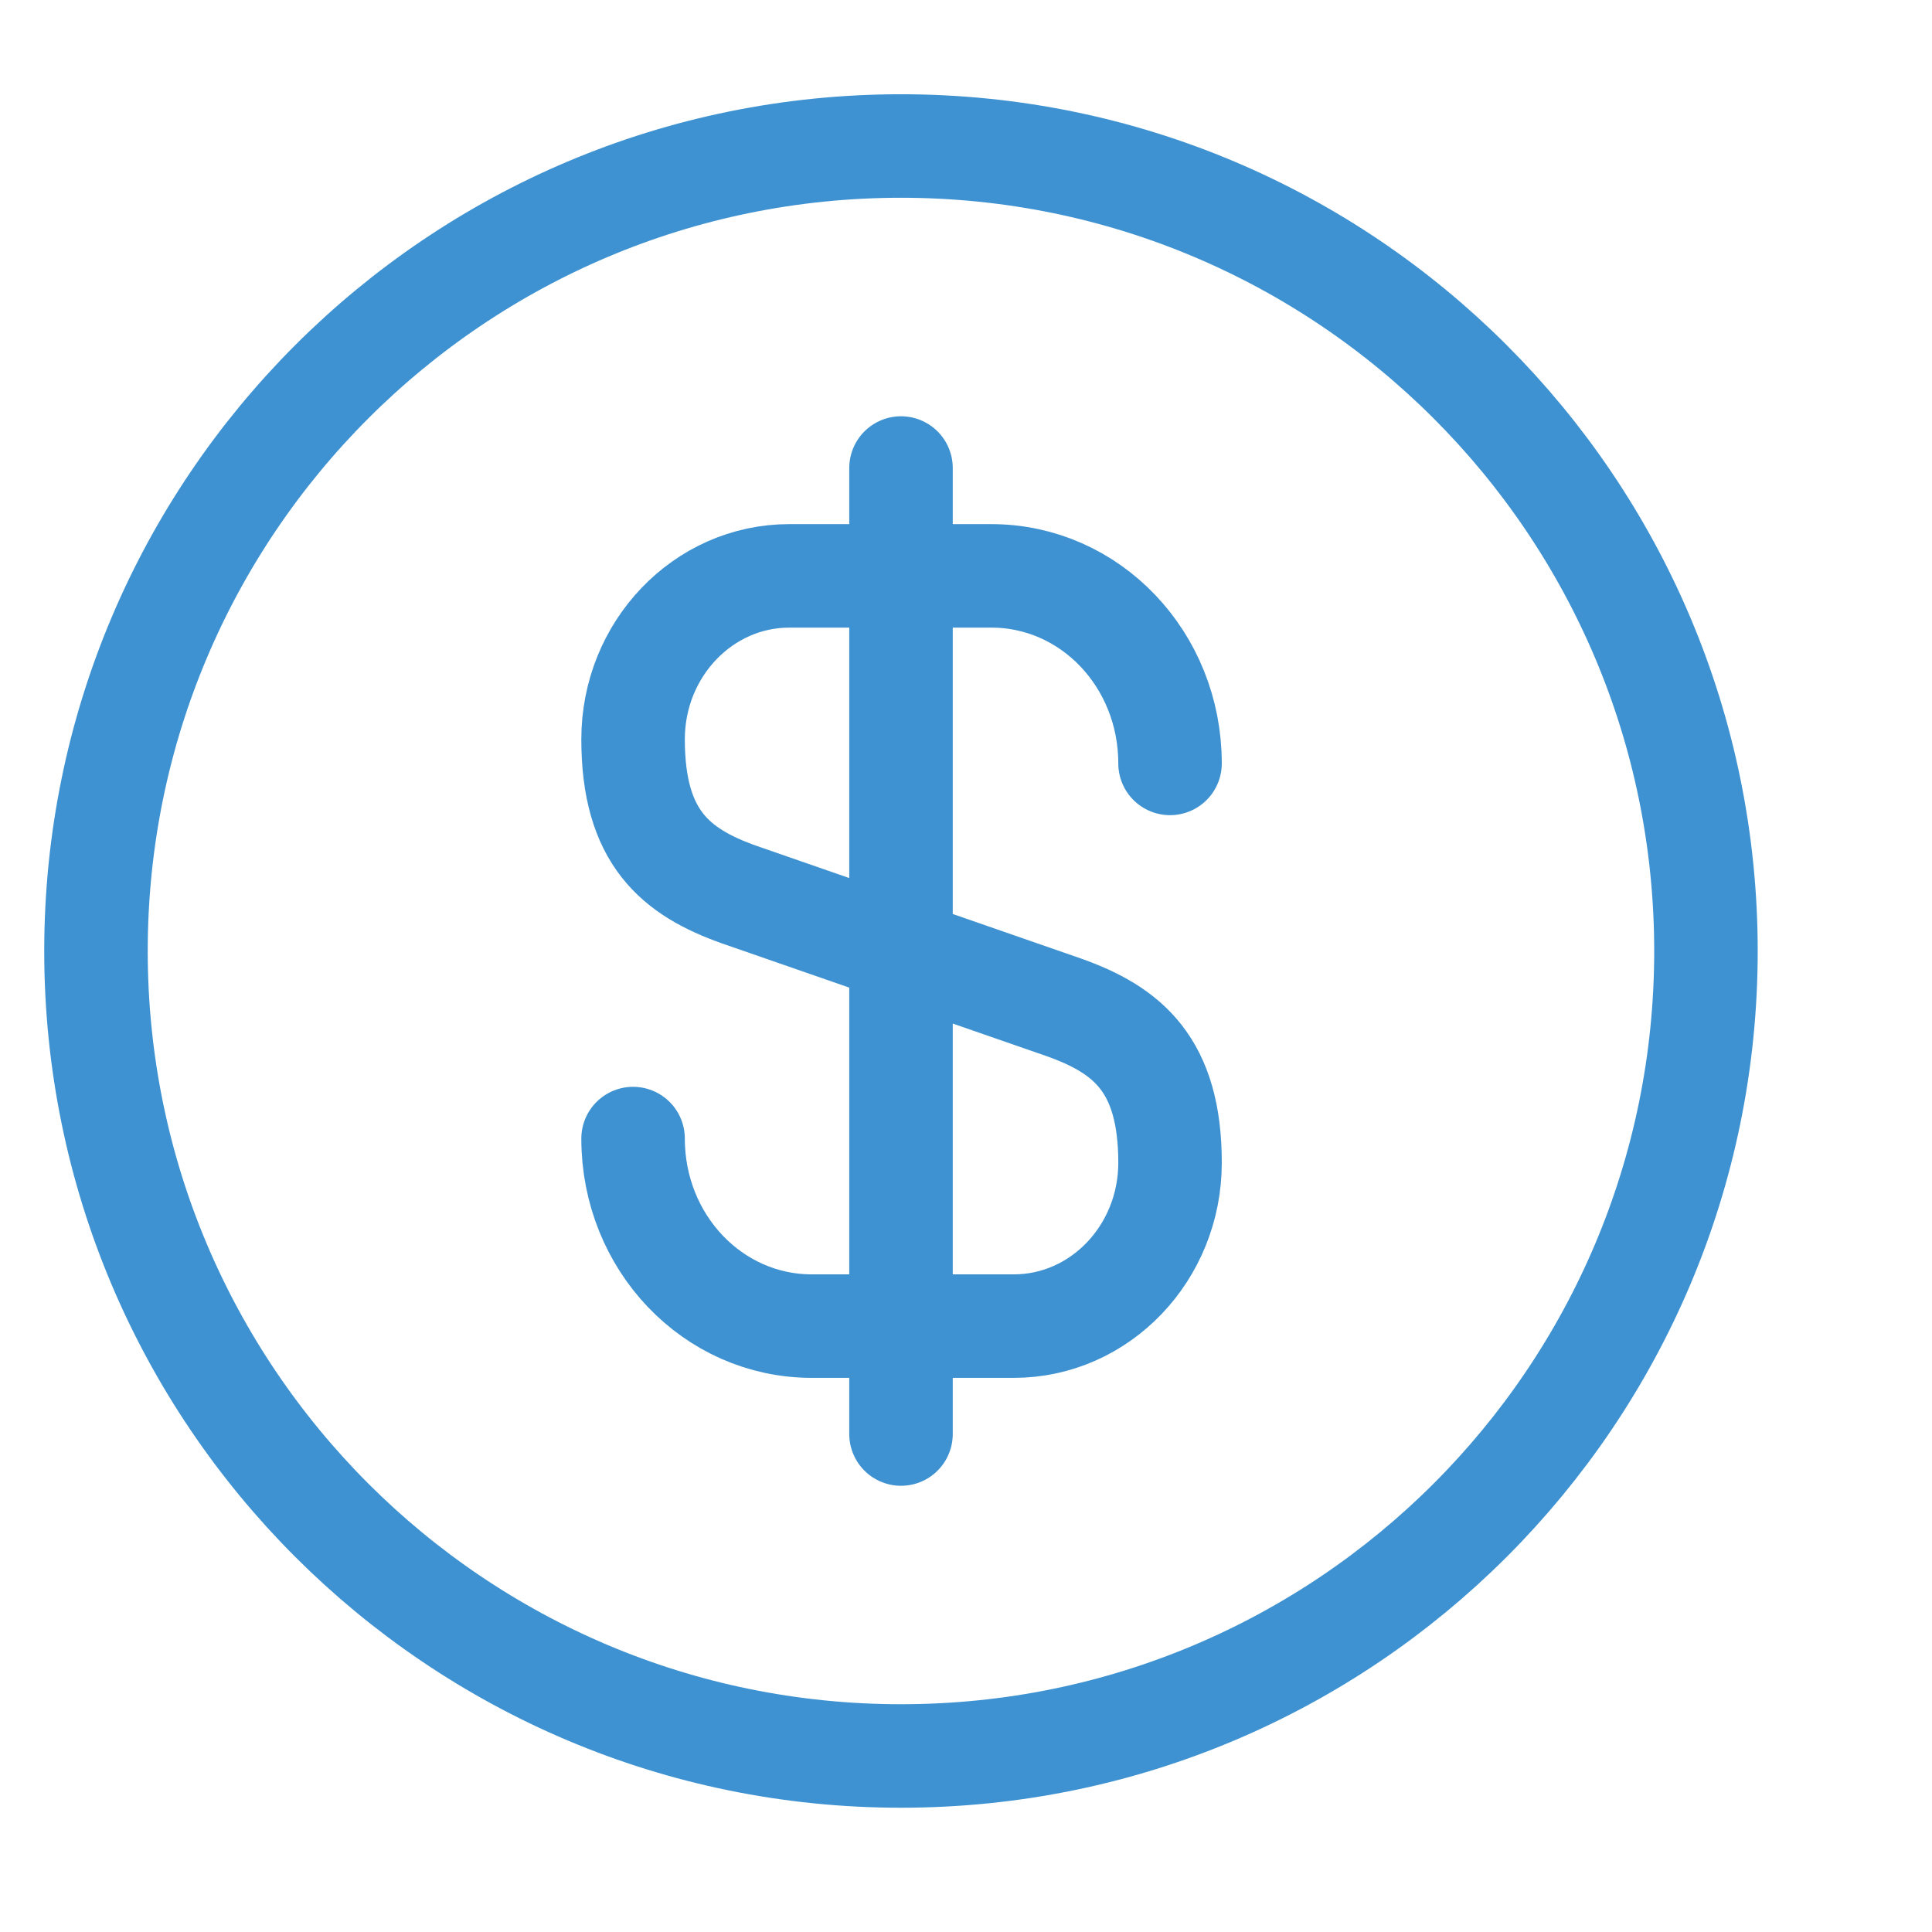 <svg width="28" height="28" viewBox="0 0 28 28" fill="none" xmlns="http://www.w3.org/2000/svg">
<path d="M9.175 16.501C9.175 18.006 10.33 19.219 11.765 19.219H14.693C15.942 19.219 16.957 18.158 16.957 16.851C16.957 15.428 16.338 14.926 15.417 14.599L10.715 12.966C9.793 12.639 9.175 12.138 9.175 10.714C9.175 9.408 10.19 8.346 11.438 8.346H14.367C15.802 8.346 16.957 9.559 16.957 11.064M13.058 6.783V20.783" stroke="#3E92D1" stroke-width="1.5" stroke-linecap="round" stroke-linejoin="round"/>
<path d="M13.058 25.449C19.501 25.449 24.724 20.226 24.724 13.783C24.724 7.339 19.501 2.116 13.058 2.116C6.614 2.116 1.391 7.339 1.391 13.783C1.391 20.226 6.614 25.449 13.058 25.449Z" stroke="#3E92D1" stroke-width="1.5" stroke-linecap="round" stroke-linejoin="round"/>
</svg>
